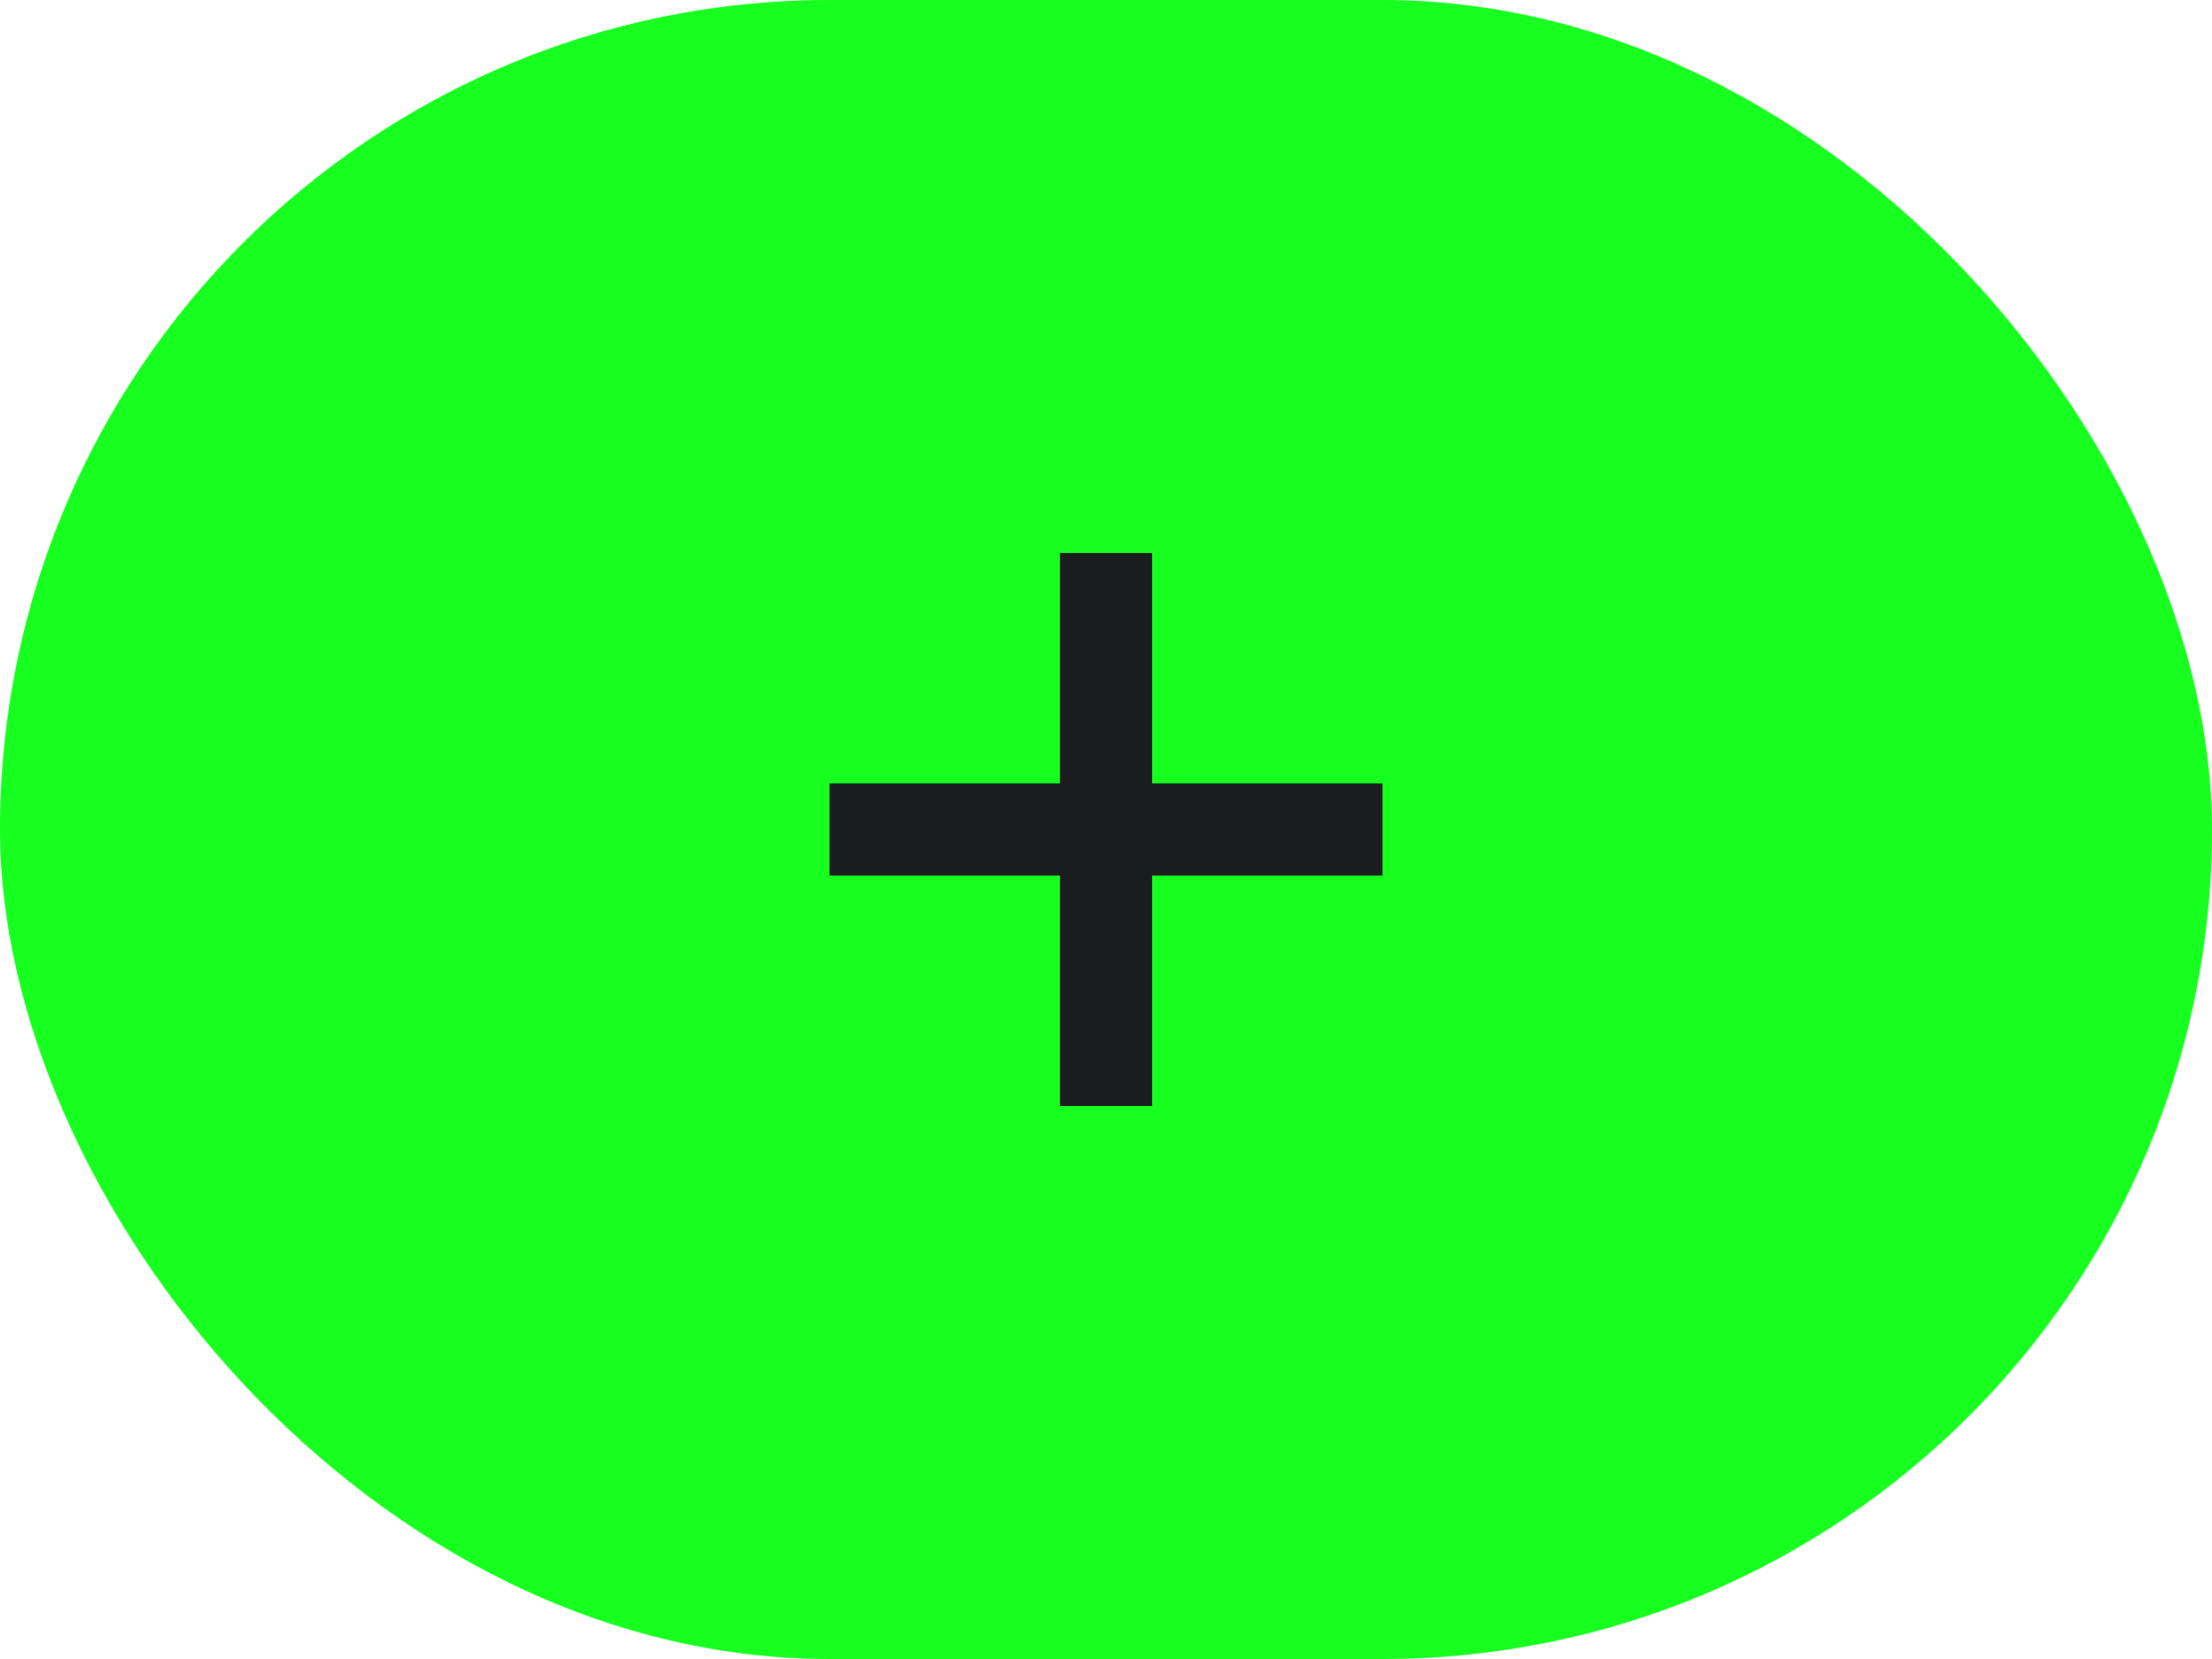 <svg width="48" height="36" viewBox="0 0 48 36" fill="none" xmlns="http://www.w3.org/2000/svg">
<rect width="48" height="36" rx="18" fill="#16FF1F"/>
<path d="M25 17V12H23V17H18V19H23V24H25V19H30V17H25Z" fill="#1B1C1E"/>
</svg>
